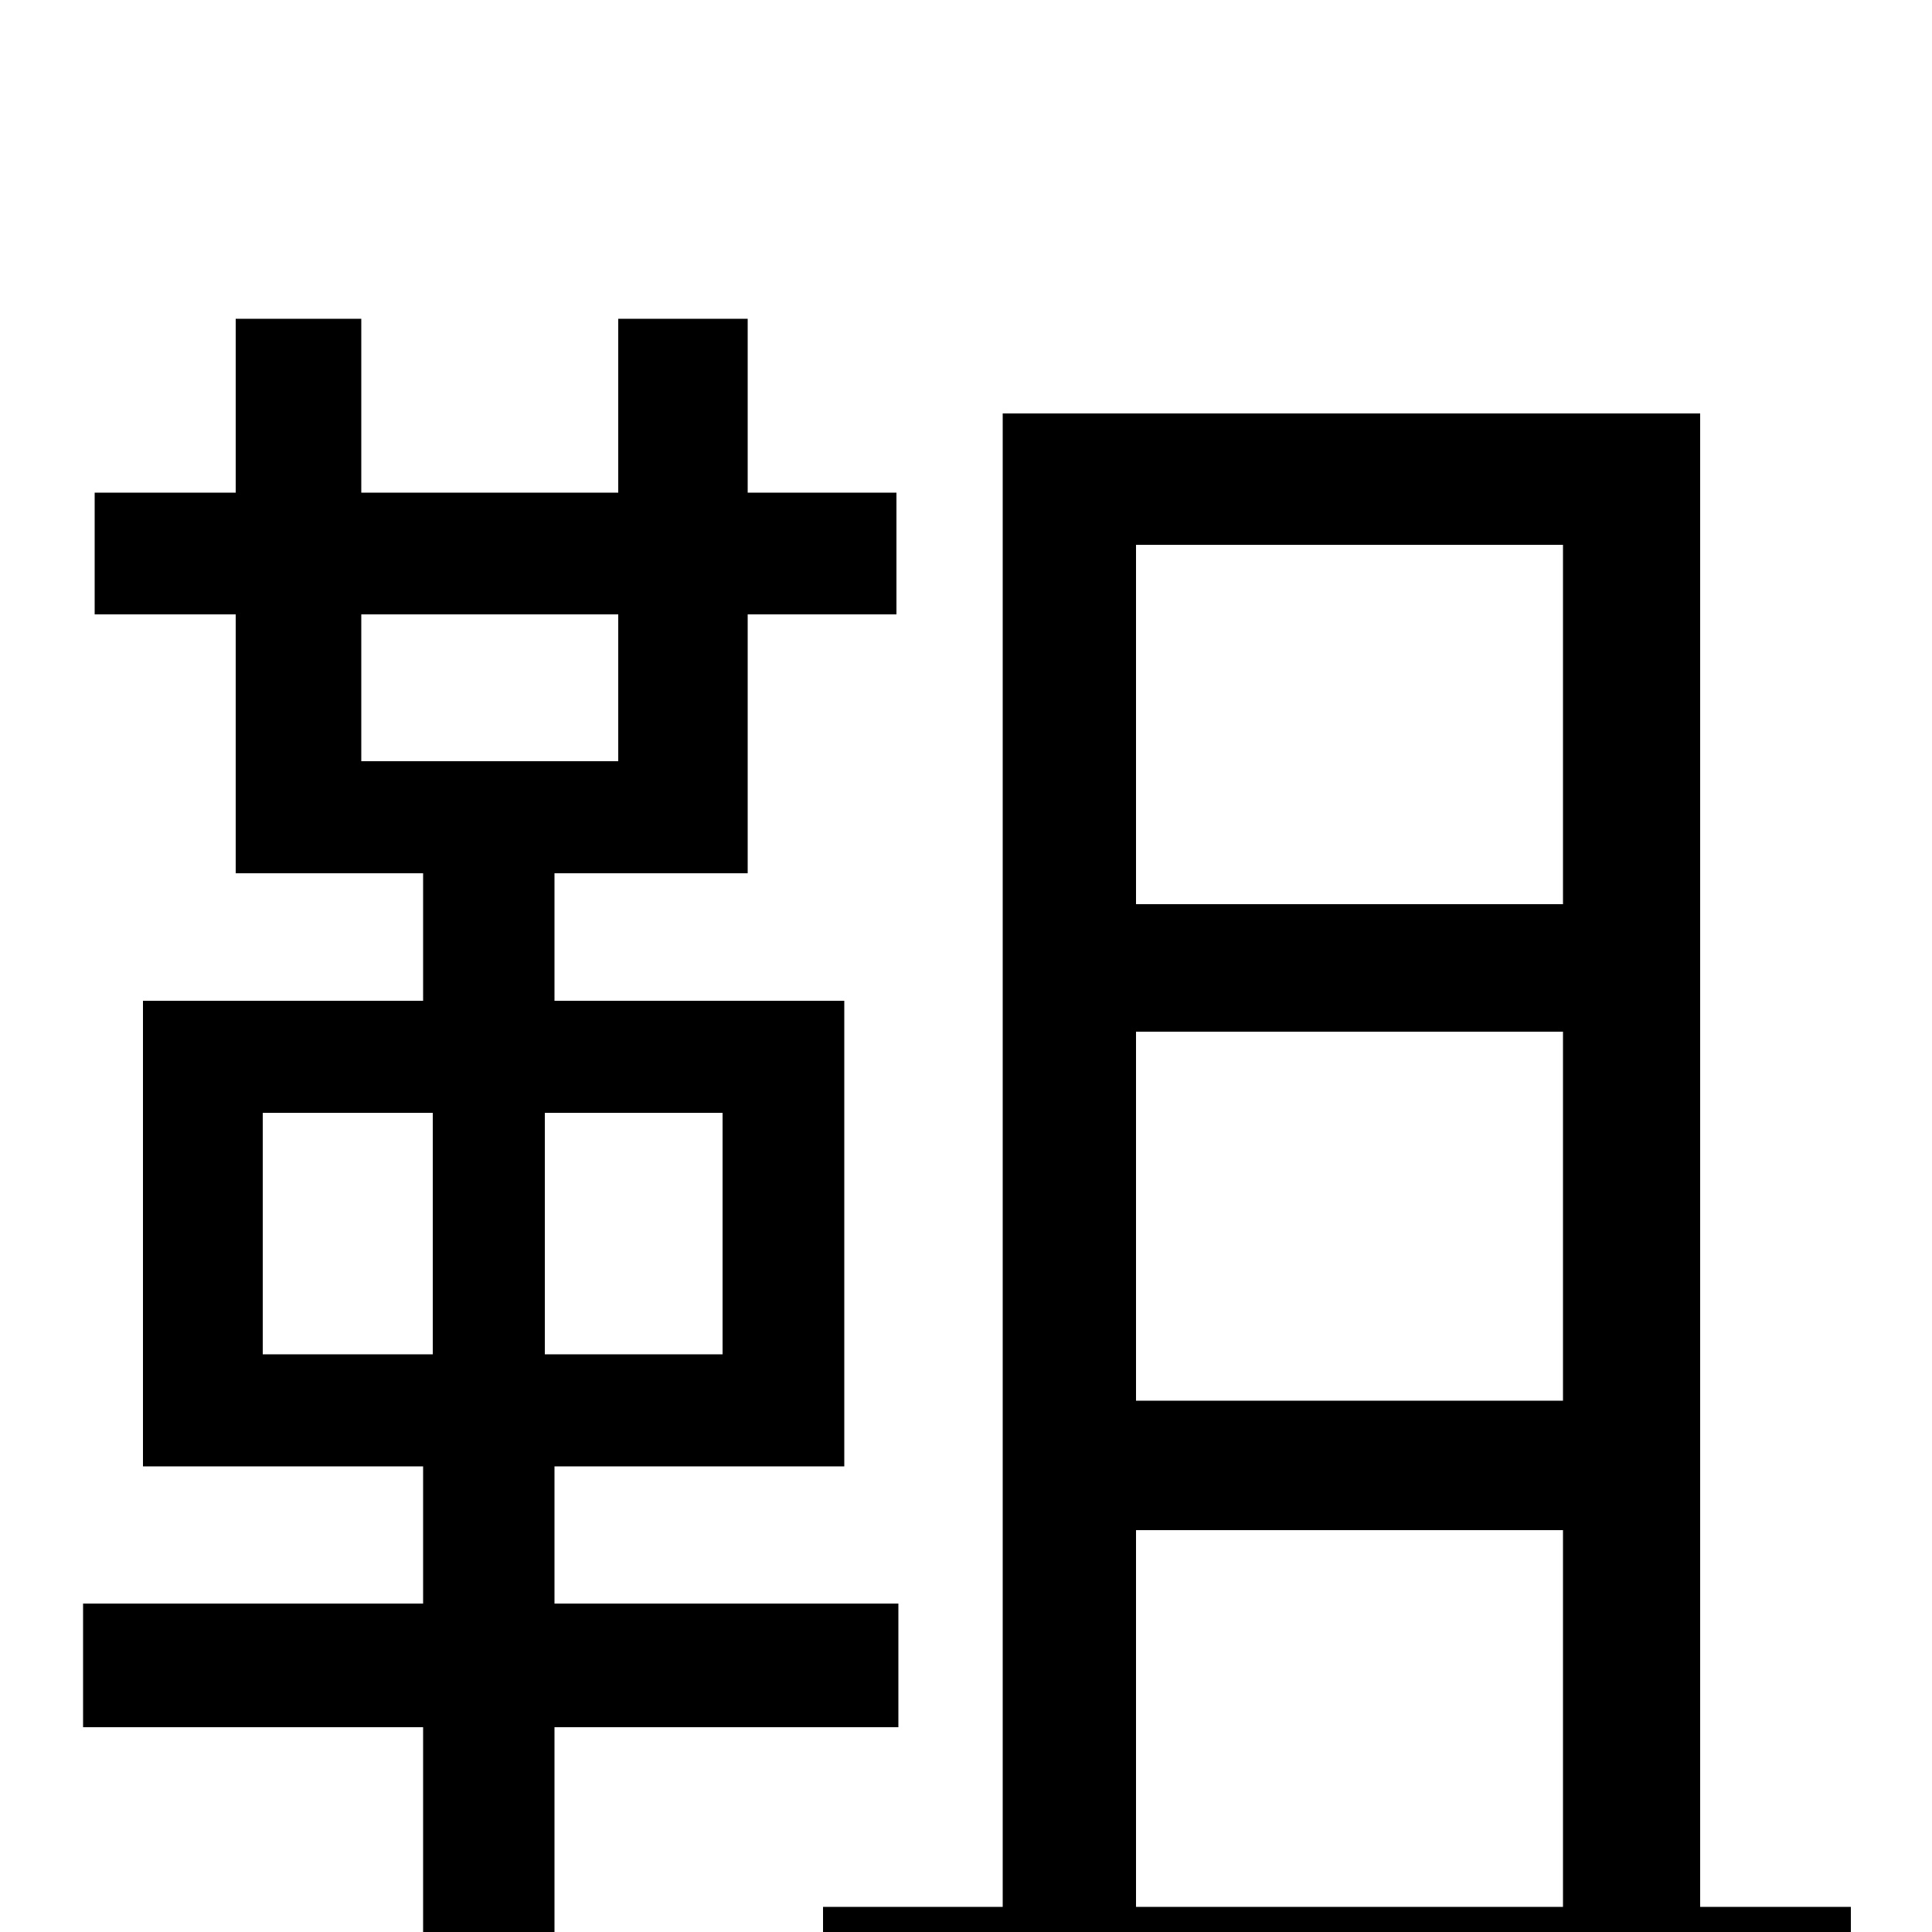 <svg xmlns="http://www.w3.org/2000/svg" viewBox="0 -1000 1000 1000">
	<path fill="#000000" d="M136 -424H224V-299H136ZM374 -299H282V-424H374ZM187 -682H320V-606H187ZM465 -106V-170H287V-241H437V-482H287V-548H387V-682H464V-745H387V-835H320V-745H187V-835H122V-745H49V-682H122V-548H219V-482H74V-241H219V-170H43V-106H219V76H287V-106ZM588 -208H809V-13H588ZM809 -718V-532H588V-718ZM809 -275H588V-466H809ZM880 -13V-786H519V-13H426V55H958V-13Z"/>
</svg>